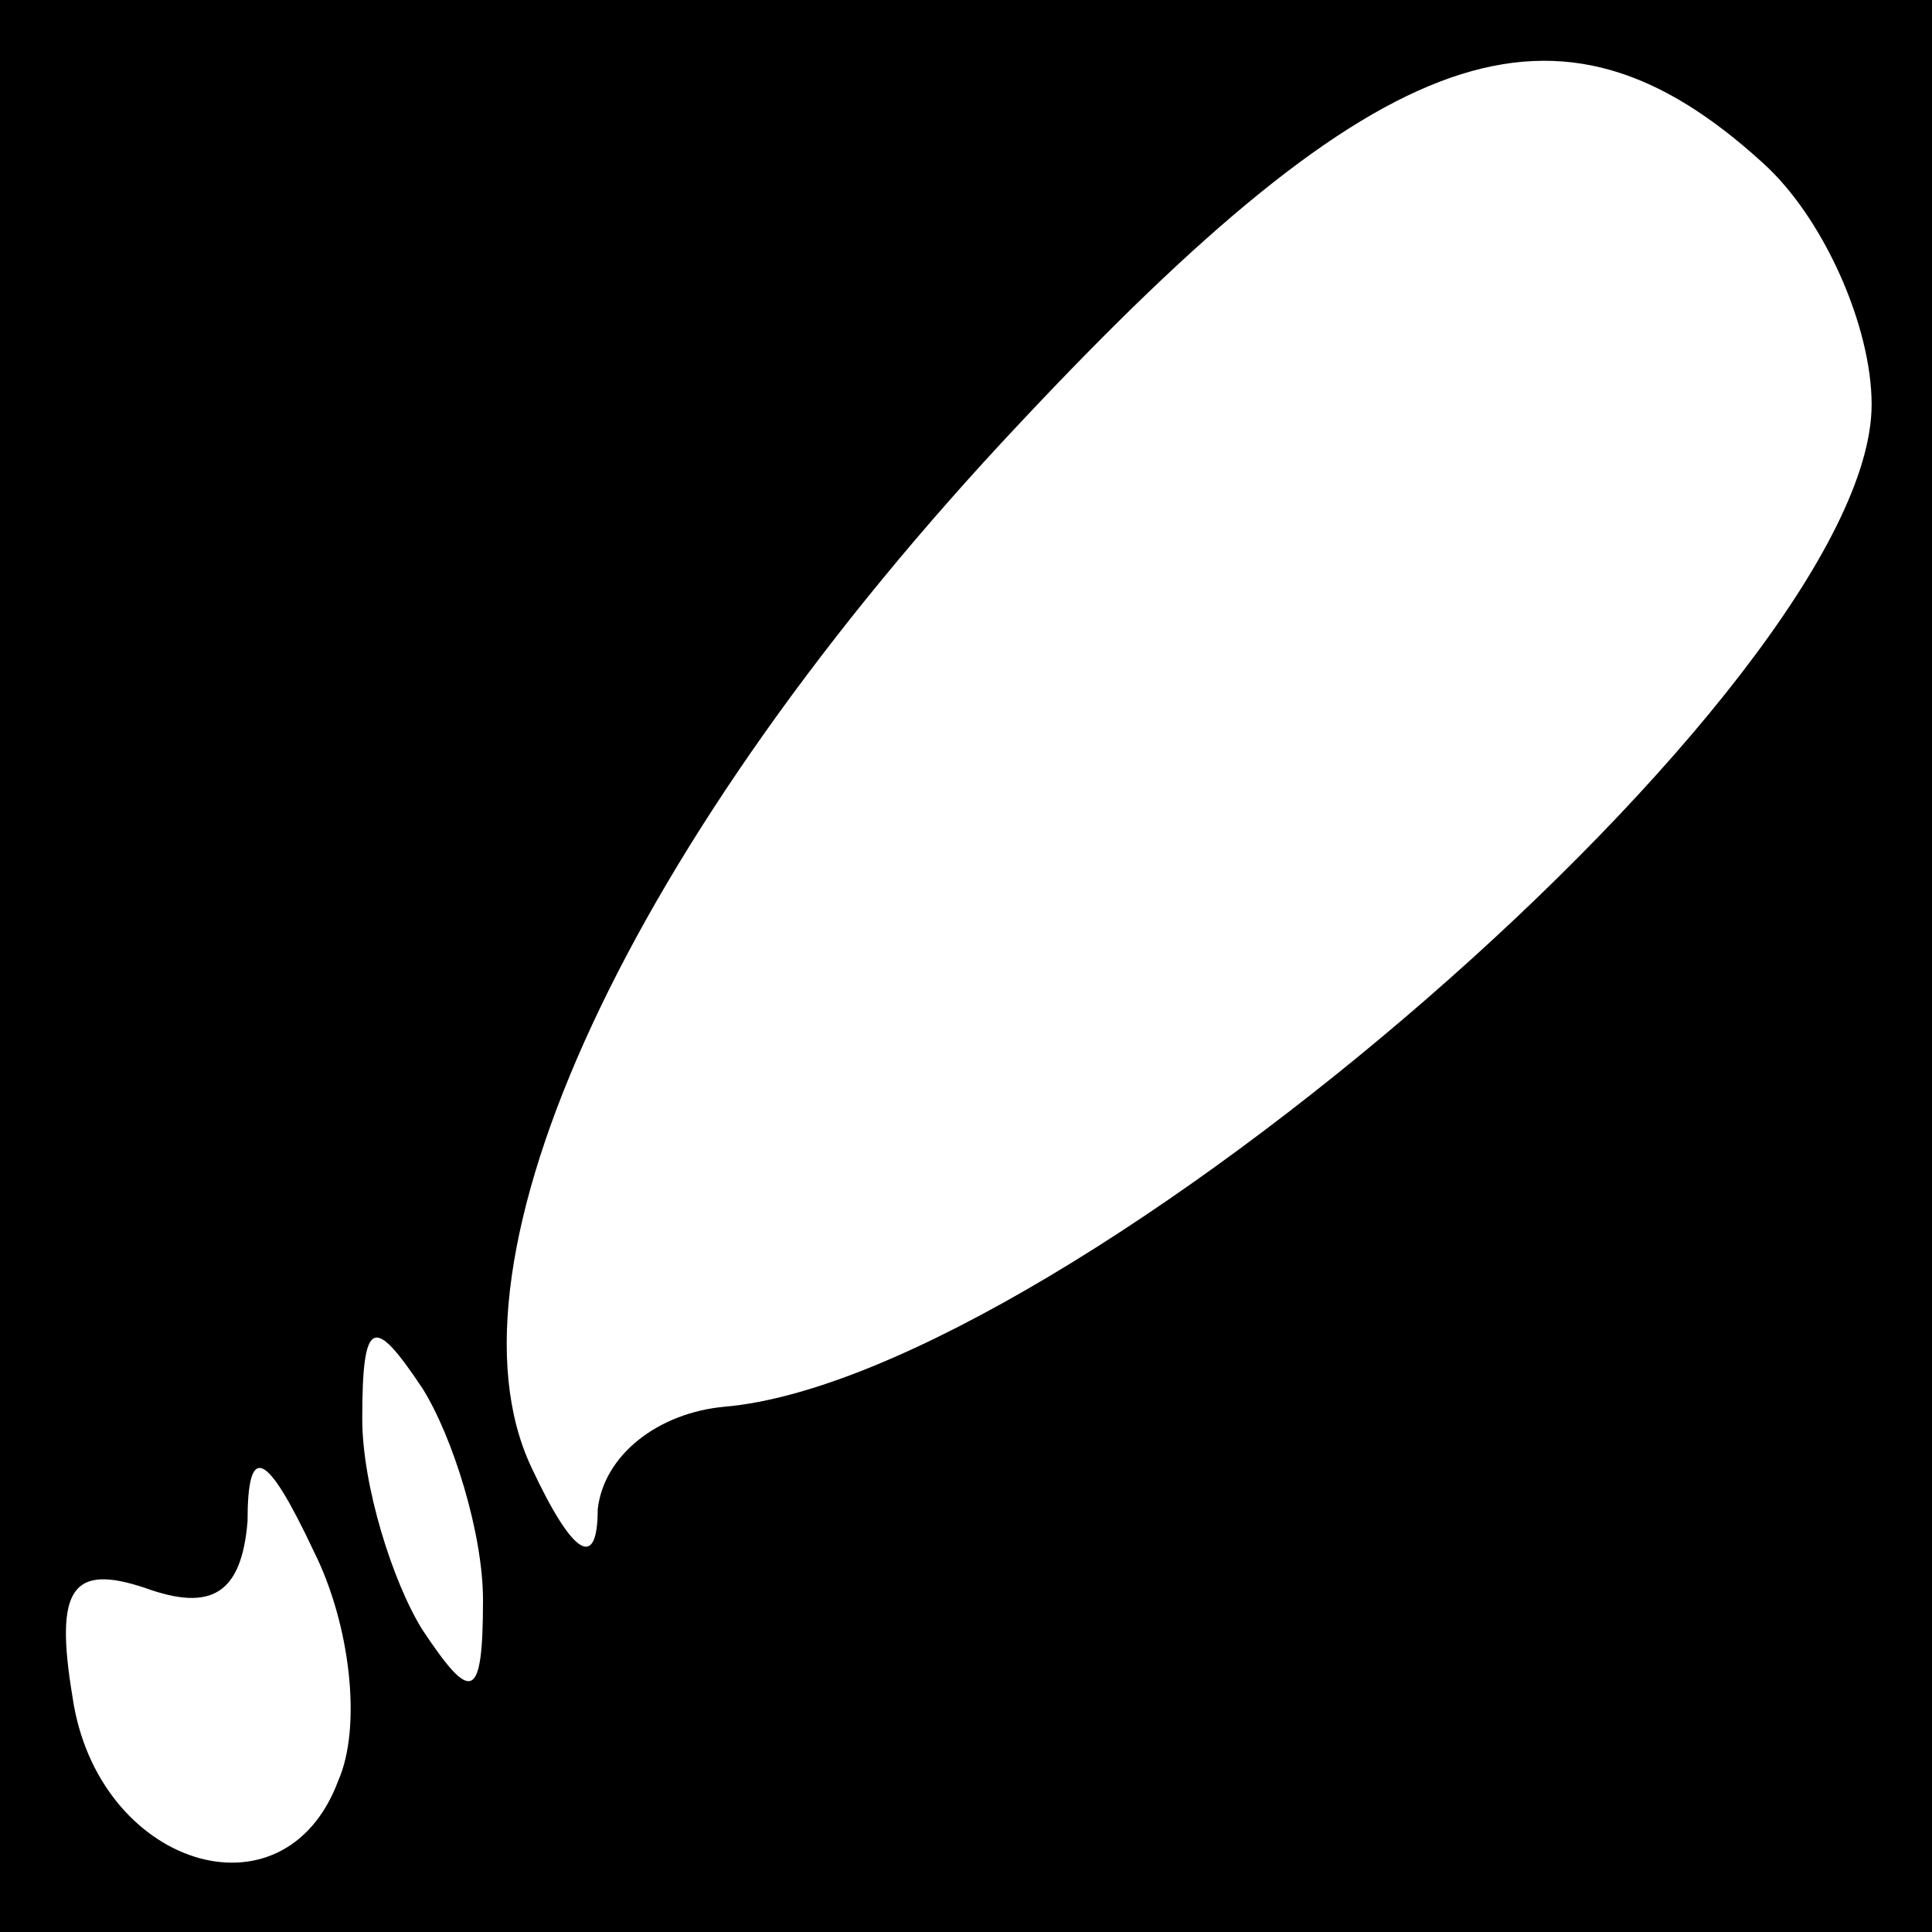 <?xml version="1.0" standalone="no"?>
<!DOCTYPE svg PUBLIC "-//W3C//DTD SVG 20010904//EN"
 "http://www.w3.org/TR/2001/REC-SVG-20010904/DTD/svg10.dtd">
<svg version="1.0" xmlns="http://www.w3.org/2000/svg"
 width="32pt" height="32pt" viewBox="0 0 32 32"
 preserveAspectRatio="xMidYMid meet">
<rect x="0" y="0" width="32" height="32" fill="#808080" stroke="none"/>
<g transform="translate(0,32) scale(0.1,-0.1)"
fill="#000000" stroke="none">
<path fill="#000000" stroke="none" d="M0 160 l0 -160 160 0 160 0 0 160 0
160 -160 0 -160 0 0 -160z"/>
<path fill="#ffffff" stroke="none" d="M292 293 c10 -9 18 -27 18 -40 0 -46
-133 -161 -190 -166 -11 -1 -20 -8 -21 -17 0 -10 -4 -8 -11 7 -16 34 16 104
81 173 60 64 89 74 123 43z"/>
<path fill="#ffffff" stroke="none" d="M80 55 c0 -17 -2 -17 -10 -5 -5 8 -10
24 -10 35 0 17 2 17 10 5 5 -8 10 -24 10 -35z"/>
<path fill="#ffffff" stroke="none" d="M56 25 c-9 -24 -40 -14 -44 14 -3 18 0
22 12 18 11 -4 16 -1 17 11 0 13 3 12 11 -5 6 -12 8 -29 4 -38z"/>
</g>
</svg>
